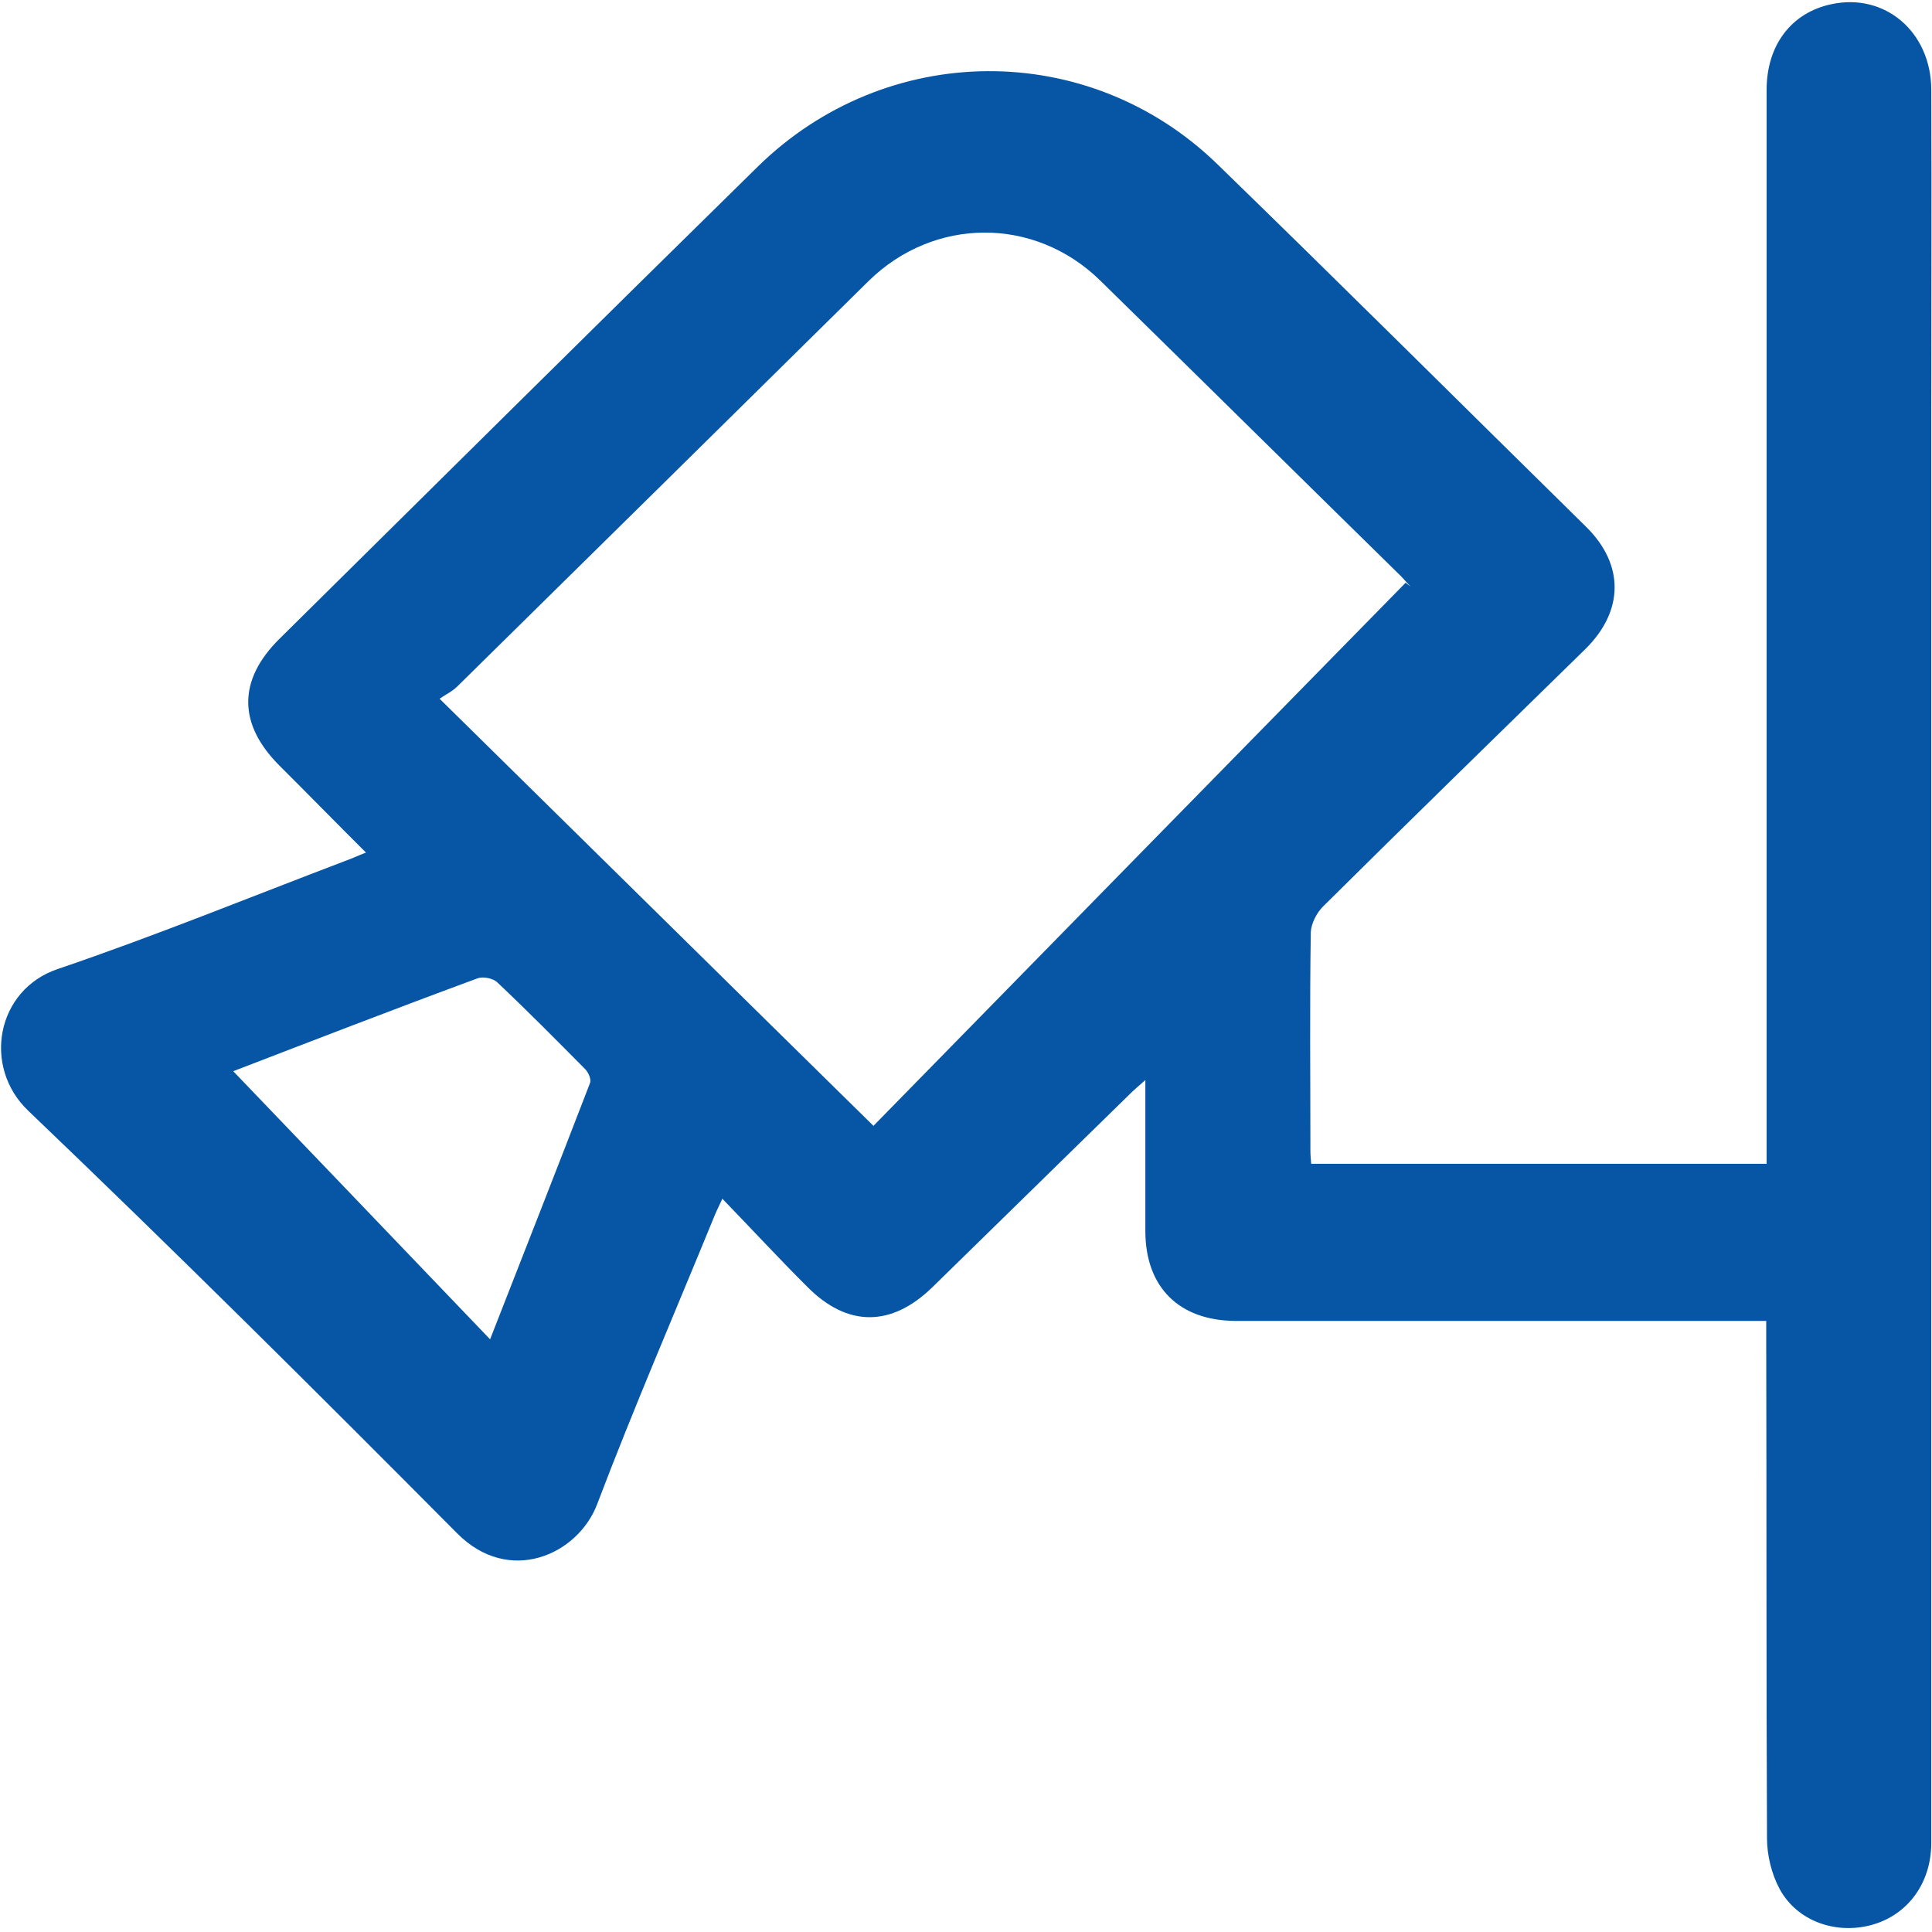 <svg height="30" viewBox="0 0 30 30" width="30" xmlns="http://www.w3.org/2000/svg"><g fill="none" fill-rule="evenodd"><path d="m0 0h30v30h-30z"/><path d="m27.425 20.511c-1.844 0-3.635 0-5.431 0-.94 0-1.874 0-2.814 0-.874-.006-1.395-.525-1.395-1.396 0-.763 0-1.527 0-2.344-.114.101-.186.161-.251.227-1.018.996-2.036 1.992-3.054 2.988-.635.62-1.317.626-1.94 0-.437-.435-.856-.889-1.323-1.372-.072.149-.108.227-.138.304-.605 1.479-1.24 2.946-1.808 4.443-.299.781-1.365 1.264-2.174.447-2.198-2.213-4.407-4.408-6.659-6.561-.713-.68-.497-1.879.461-2.201 1.509-.513 2.982-1.115 4.473-1.682.102-.036.198-.083.311-.125-.461-.459-.898-.907-1.341-1.348-.647-.644-.653-1.33 0-1.974 2.473-2.445 4.94-4.891 7.419-7.324 1.994-1.962 5.138-1.992 7.144-.042 1.922 1.867 3.82 3.757 5.731 5.636.587.584.581 1.3-.018 1.891-1.359 1.33-2.725 2.66-4.072 3.996-.102.101-.186.268-.192.4-.018 1.133-.006 2.266-.006 3.4 0 .06.006.119.012.197h7.072c0-.131 0-.262 0-.4 0-5.427 0-10.855 0-16.276 0-.692.383-1.199 1.006-1.33.832-.179 1.545.429 1.551 1.324.006 1.712 0 3.417 0 5.129v12.316 9.781c0 .626-.365 1.121-.928 1.276-.551.149-1.15-.054-1.425-.555-.126-.233-.198-.525-.198-.793-.012-2.565-.006-5.129-.012-7.694 0-.113 0-.209 0-.34zm-5.599-11.463c.024.018.054.042.078.06-.054-.054-.102-.113-.156-.167-1.557-1.527-3.108-3.06-4.665-4.586-1.018-.996-2.581-.99-3.599.012-2.126 2.099-4.251 4.193-6.383 6.292-.078.078-.18.125-.275.191 2.269 2.231 4.473 4.408 6.737 6.632 2.76-2.821 5.515-5.63 8.263-8.433zm-18.204 7.586c1.311 1.366 2.629 2.744 3.988 4.163.539-1.378 1.048-2.672 1.551-3.978.024-.06-.024-.167-.078-.221-.449-.453-.898-.907-1.359-1.342-.066-.066-.222-.095-.305-.066-1.293.477-2.587.978-3.796 1.443z" fill="#0756a5" fill-rule="nonzero"/></g></svg>